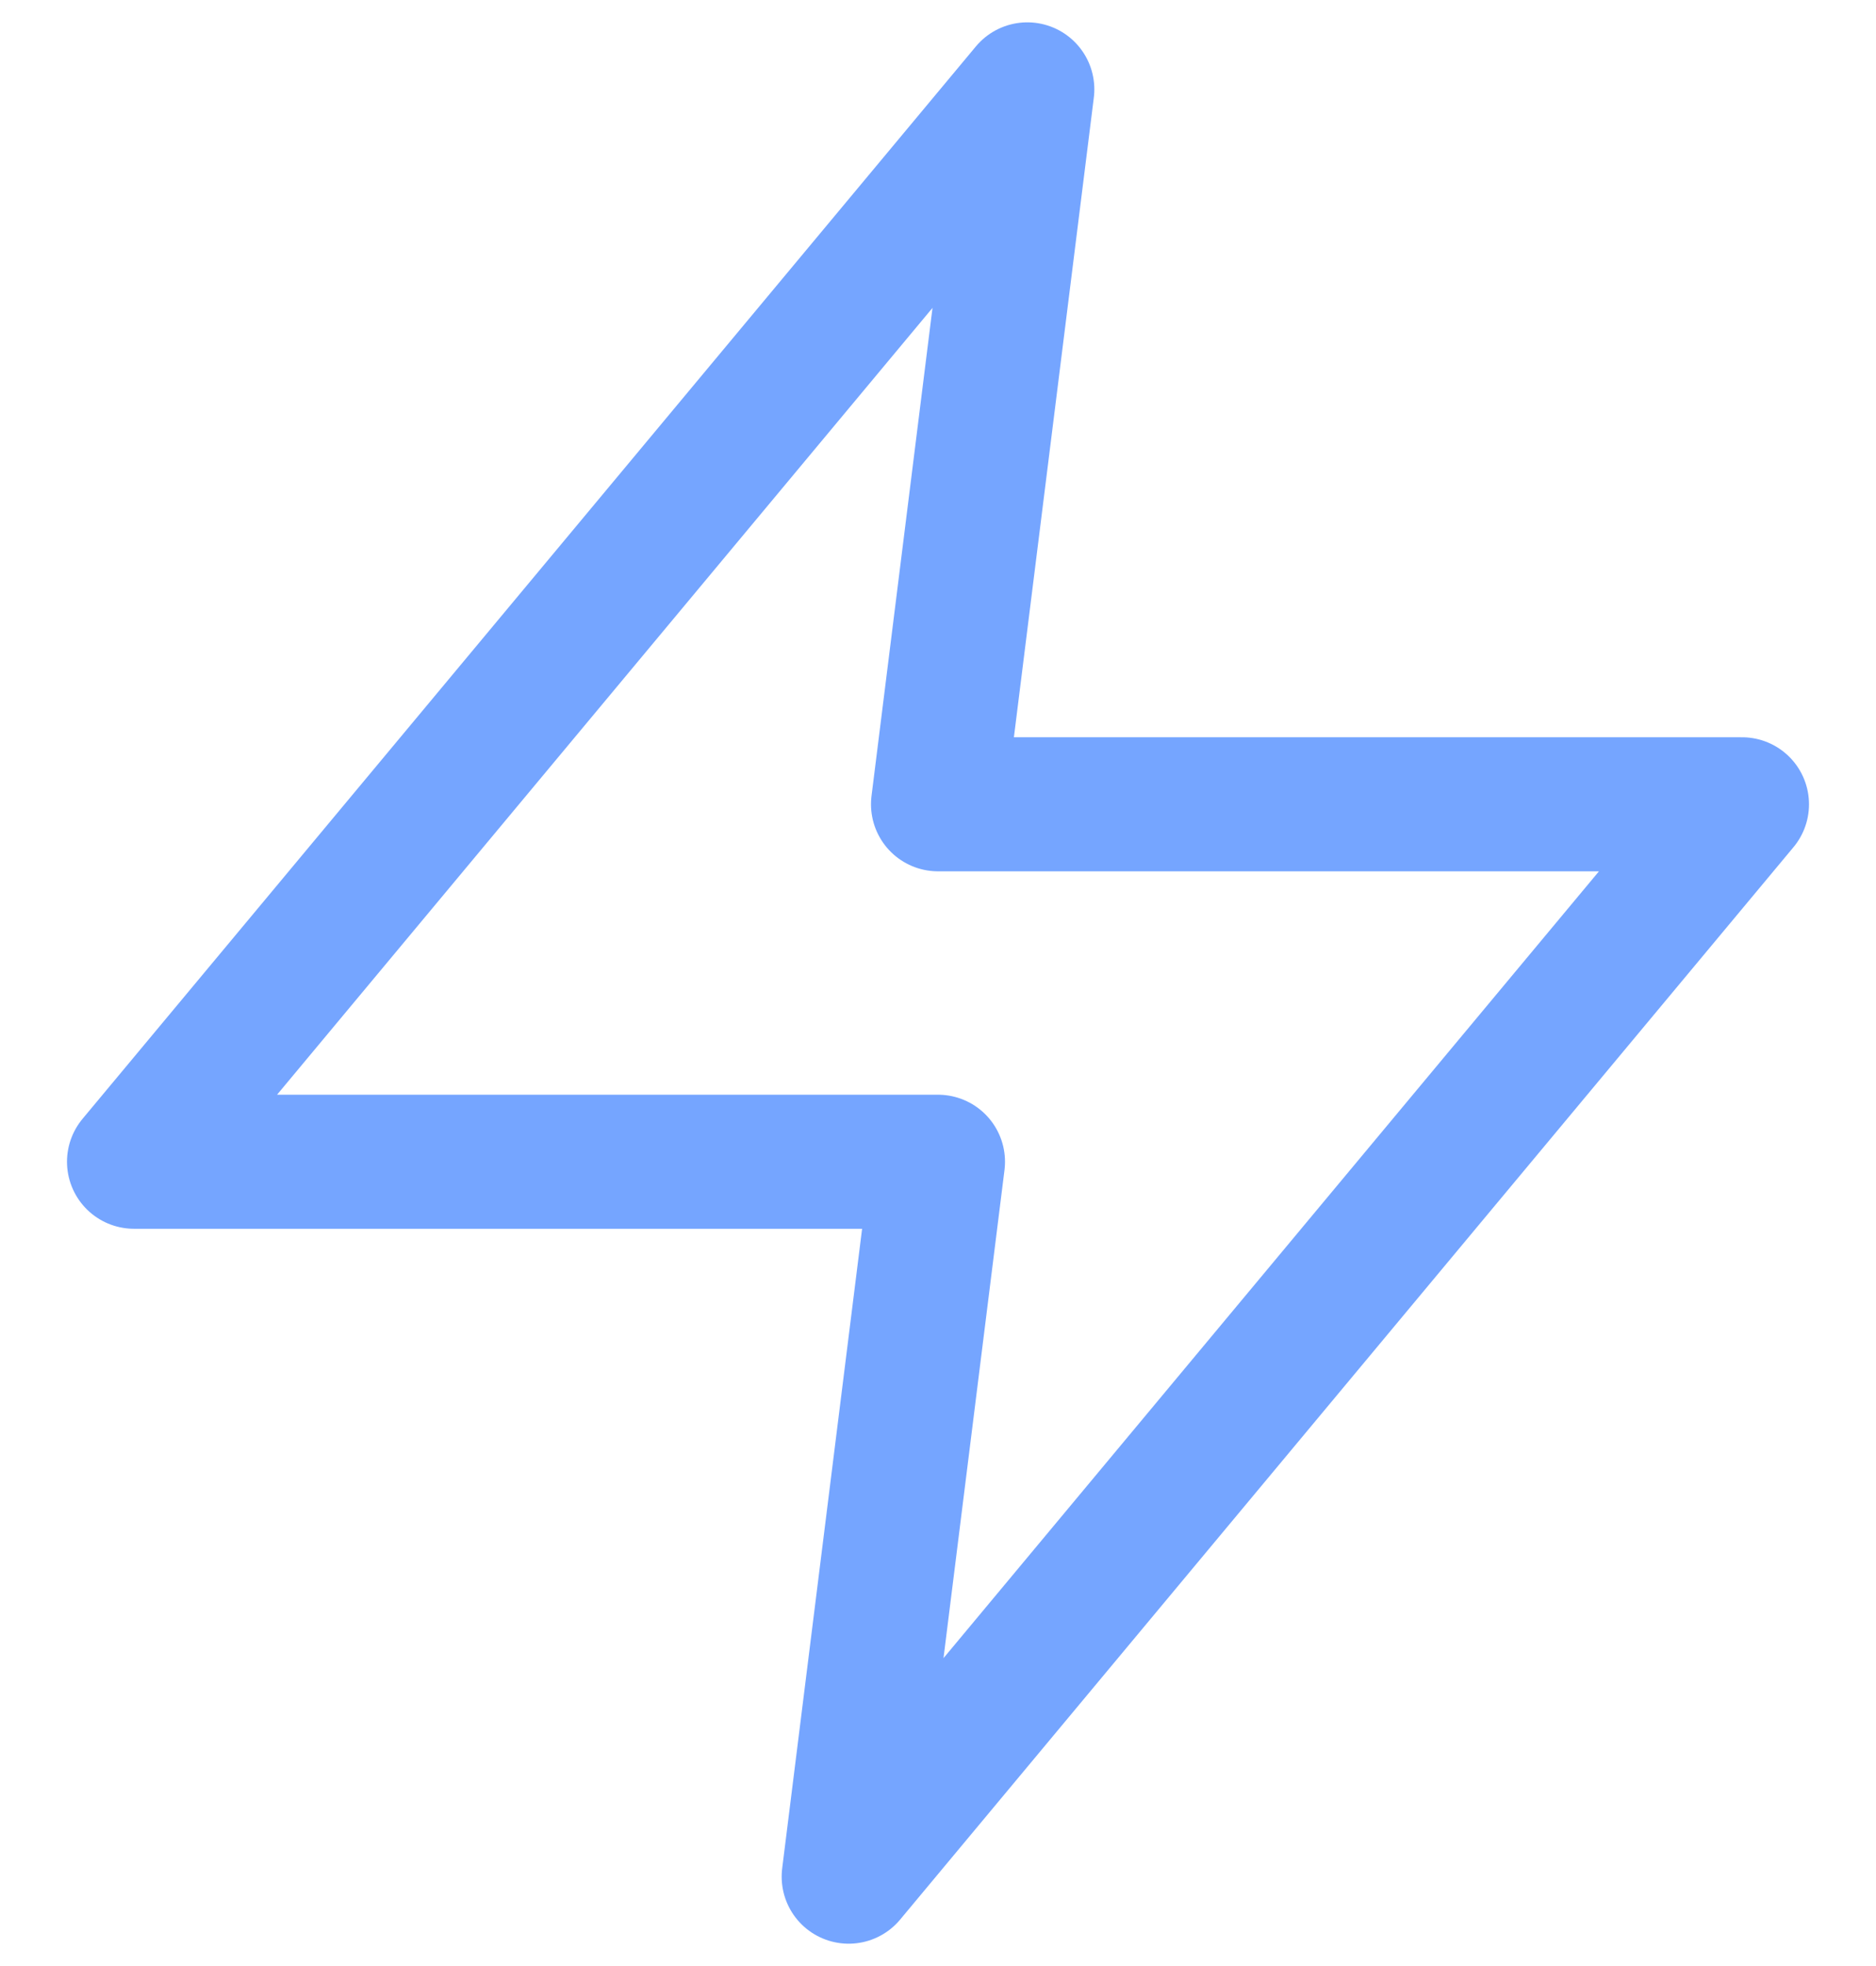 <svg width="21" height="22" viewBox="0 0 21 22" fill="none" xmlns="http://www.w3.org/2000/svg">
<path d="M11.5 1L1.5 13H10.5L9.5 21L19.5 9H10.5L11.5 1Z" stroke="#75A5FF" stroke-width="1.5" stroke-linecap="round" stroke-linejoin="round"/>
</svg>
